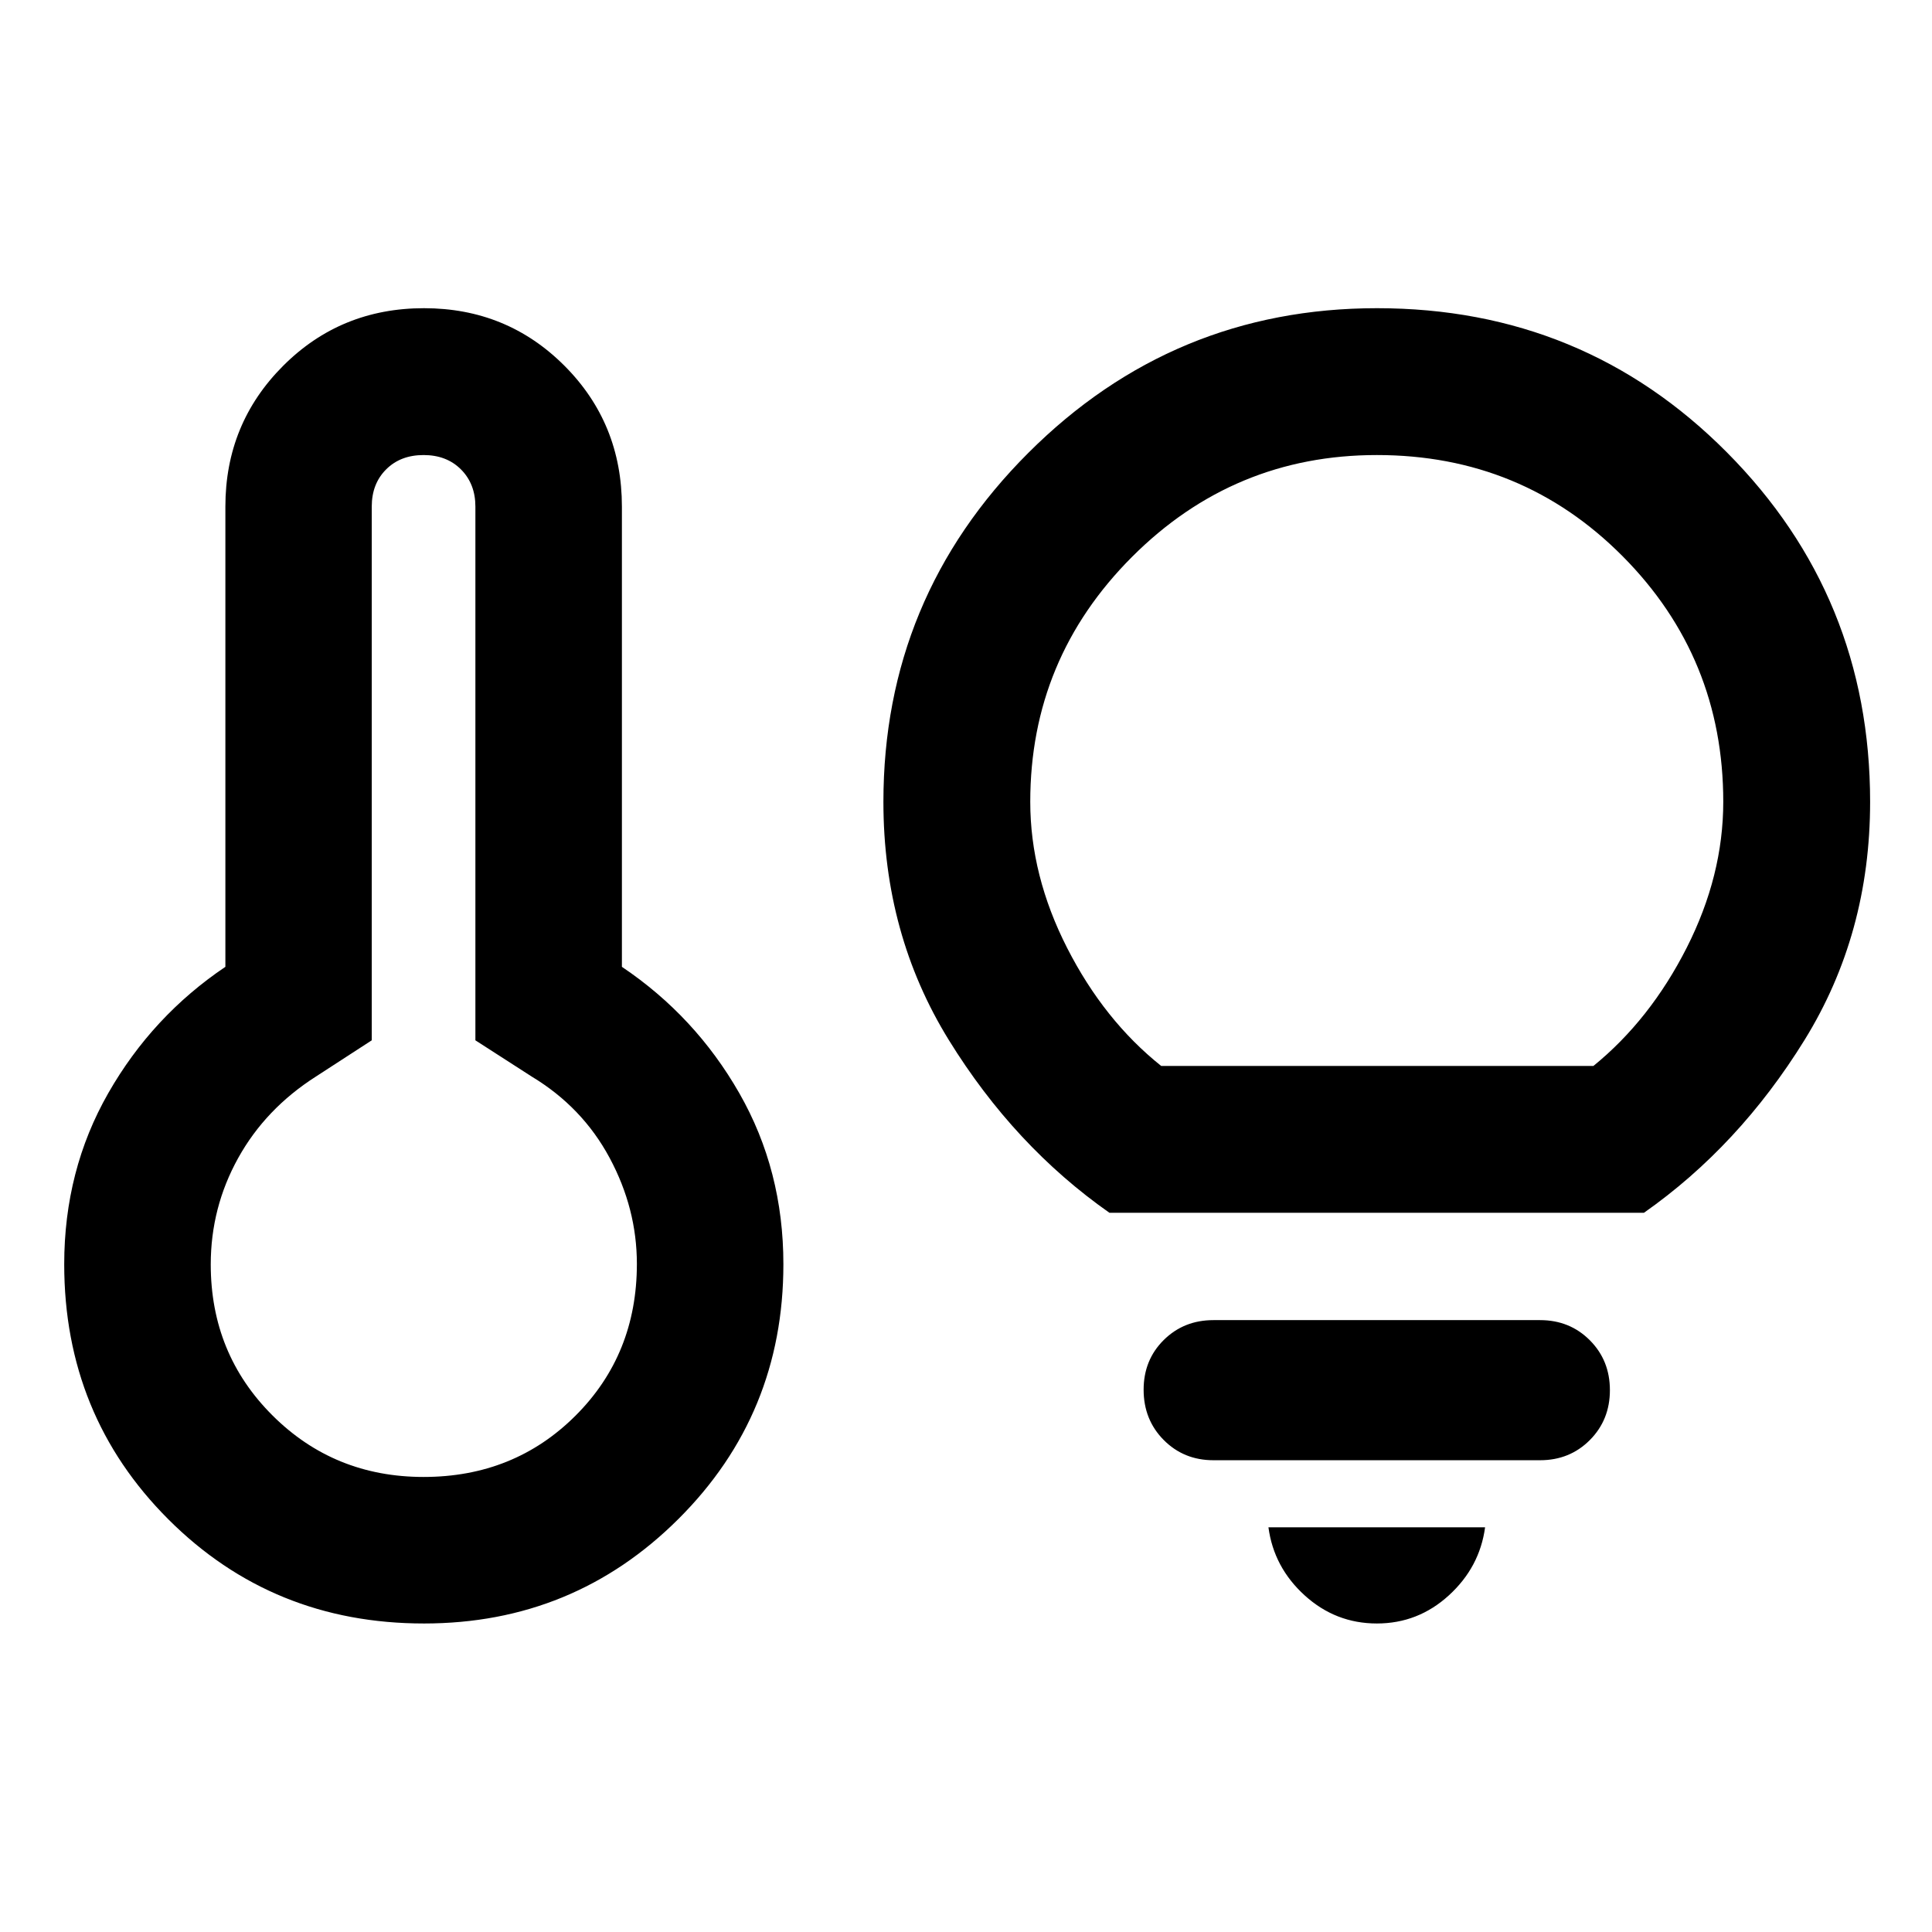 <svg xmlns="http://www.w3.org/2000/svg" height="40" viewBox="0 -960 960 960" width="40"><path d="M210.49-226.11q44.95 0 75.46-30.43 30.51-30.44 30.51-75.44 0-27.44-13.54-52.67t-38.71-40.41l-27.99-18.01v-265.21q0-11.26-7.14-18.44-7.14-7.17-18.61-7.17-11.48 0-18.61 7.14-7.14 7.13-7.14 18.49v265.19l-27.76 18.01q-25.08 16.02-38.66 40.57-13.58 24.55-13.58 52.78 0 44.44 30.67 75.02t75.1 30.58Zm.14 72.81q-75.2 0-126.96-51.74-51.76-51.73-51.76-126.76 0-46.71 21.88-85.01 21.88-38.31 58.2-62.78v-228.67q0-41.19 28.63-69.89 28.62-28.71 70.07-28.71 41.22 0 69.78 28.6 28.55 28.59 28.55 70v228.67q36.48 24.53 58.36 62.82 21.88 38.28 21.88 84.97 0 74.55-52.11 126.52-52.11 51.98-126.52 51.98Zm340.65-204.07q-47.3-33.17-79.81-85.84-32.51-52.66-32.51-118.33 0-101.46 71.97-173.39 71.97-71.93 173.29-71.93 102.66 0 173.85 71.62 71.18 71.62 71.18 173.69 0 65.64-32.6 118.35-32.6 52.7-79.79 85.83H551.28ZM577-430.33h214.75q28.2-22.94 46.37-58.75 18.16-35.82 18.16-72.51 0-71.67-49.98-121.99-49.97-50.31-122.14-50.31-71.1 0-121.67 50.61-50.56 50.61-50.56 121.69 0 36.69 18.35 72.67 18.36 35.97 46.72 58.59ZM684.16-153.3q-20.49 0-35.85-13.94-15.36-13.94-18.03-33.85h107.65q-2.67 19.82-17.98 33.8-15.31 13.99-35.79 13.99Zm-81.21-81.12q-14.74 0-24.72-10.07-9.97-10.07-9.97-24.96 0-14.78 9.97-24.68 9.98-9.91 24.72-9.91h162.31q14.74 0 24.72 10.01 9.97 10 9.97 24.79 0 14.78-9.97 24.8-9.98 10.02-24.72 10.02H602.95Zm-392.36-97.56Zm473.63-250.17Z"/></svg>